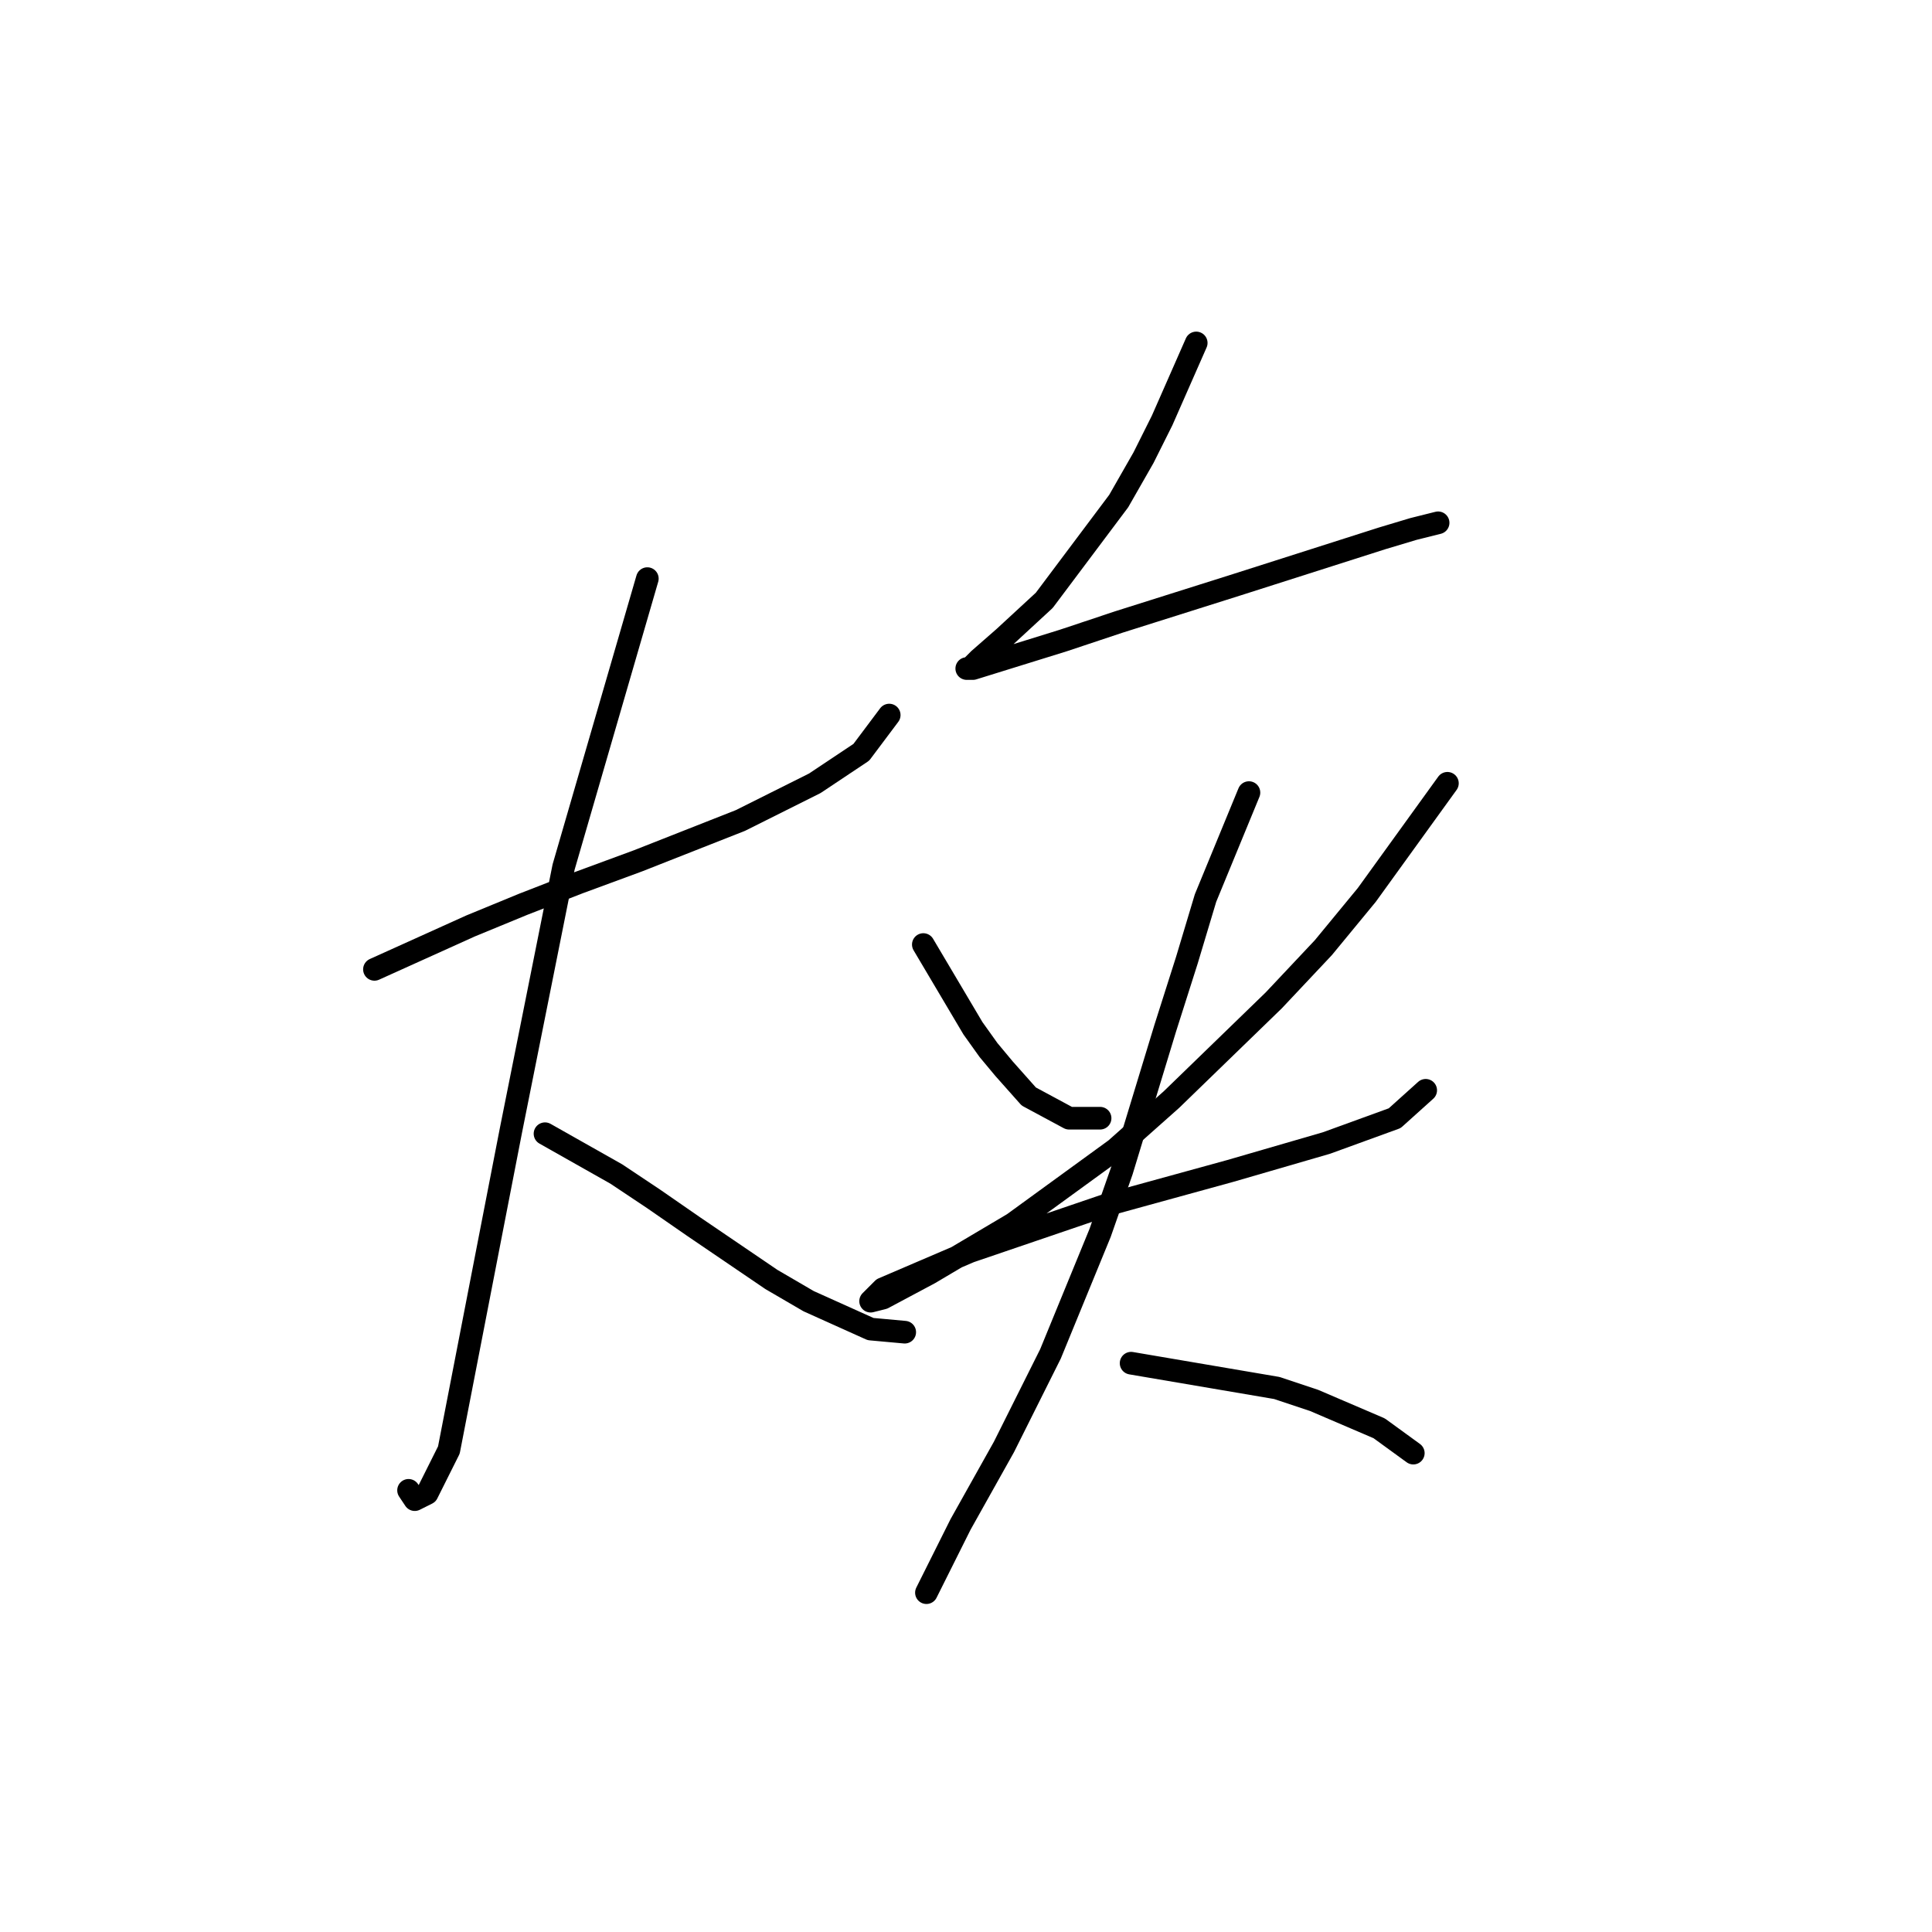 <?xml version="1.0" standalone="no"?>
    <svg width="256" height="256" xmlns="http://www.w3.org/2000/svg" version="1.1">
    <polyline stroke="black" stroke-width="3" stroke-linecap="round" fill="transparent" stroke-linejoin="round" points="49.616 128.445 62.354 122.692 69.339 119.816 76.736 116.939 84.543 114.063 98.103 108.721 107.965 103.79 114.128 99.681 117.826 94.75 117.826 94.75 " />
        <polyline stroke="black" stroke-width="3" stroke-linecap="round" fill="transparent" stroke-linejoin="round" points="85.776 76.67 74.681 114.885 67.696 149.812 64.82 164.604 59.478 192.135 56.601 197.888 54.958 198.71 54.136 197.477 54.136 197.477 " />
        <polyline stroke="black" stroke-width="3" stroke-linecap="round" fill="transparent" stroke-linejoin="round" points="72.216 150.223 81.667 155.564 86.598 158.852 91.939 162.55 102.212 169.535 107.143 172.412 115.361 176.11 119.881 176.521 119.881 176.521 " />
        <polyline stroke="black" stroke-width="3" stroke-linecap="round" fill="transparent" stroke-linejoin="round" points="158.506 45.442 153.986 55.714 151.521 60.645 148.233 66.398 138.372 79.547 133.03 84.478 129.743 87.354 128.51 88.587 128.099 88.587 128.921 88.587 140.837 84.889 148.233 82.423 163.848 77.492 183.161 71.329 187.27 70.096 190.557 69.274 190.557 69.274 " />
        <polyline stroke="black" stroke-width="3" stroke-linecap="round" fill="transparent" stroke-linejoin="round" points="122.346 125.157 128.921 136.252 130.975 139.128 133.03 141.594 136.317 145.292 141.659 148.168 145.768 148.168 145.768 148.168 " />
        <polyline stroke="black" stroke-width="3" stroke-linecap="round" fill="transparent" stroke-linejoin="round" points="191.79 103.79 181.106 118.583 175.353 125.568 168.779 132.554 155.219 145.703 147.823 152.277 134.263 162.139 123.168 168.713 117.005 172.001 115.361 172.412 117.005 170.768 128.51 165.837 146.59 159.674 163.026 155.154 175.764 151.455 184.804 148.168 188.913 144.47 188.913 144.47 " />
        <polyline stroke="black" stroke-width="3" stroke-linecap="round" fill="transparent" stroke-linejoin="round" points="165.492 105.023 159.739 118.994 157.273 127.212 154.397 136.252 148.644 155.154 145.768 163.372 139.194 179.397 133.03 191.724 127.277 201.997 122.757 211.037 122.757 211.037 " />
        <polyline stroke="black" stroke-width="3" stroke-linecap="round" fill="transparent" stroke-linejoin="round" points="149.877 180.63 169.19 183.917 174.121 185.561 182.75 189.259 187.27 192.546 187.27 192.546 " />
        </svg>